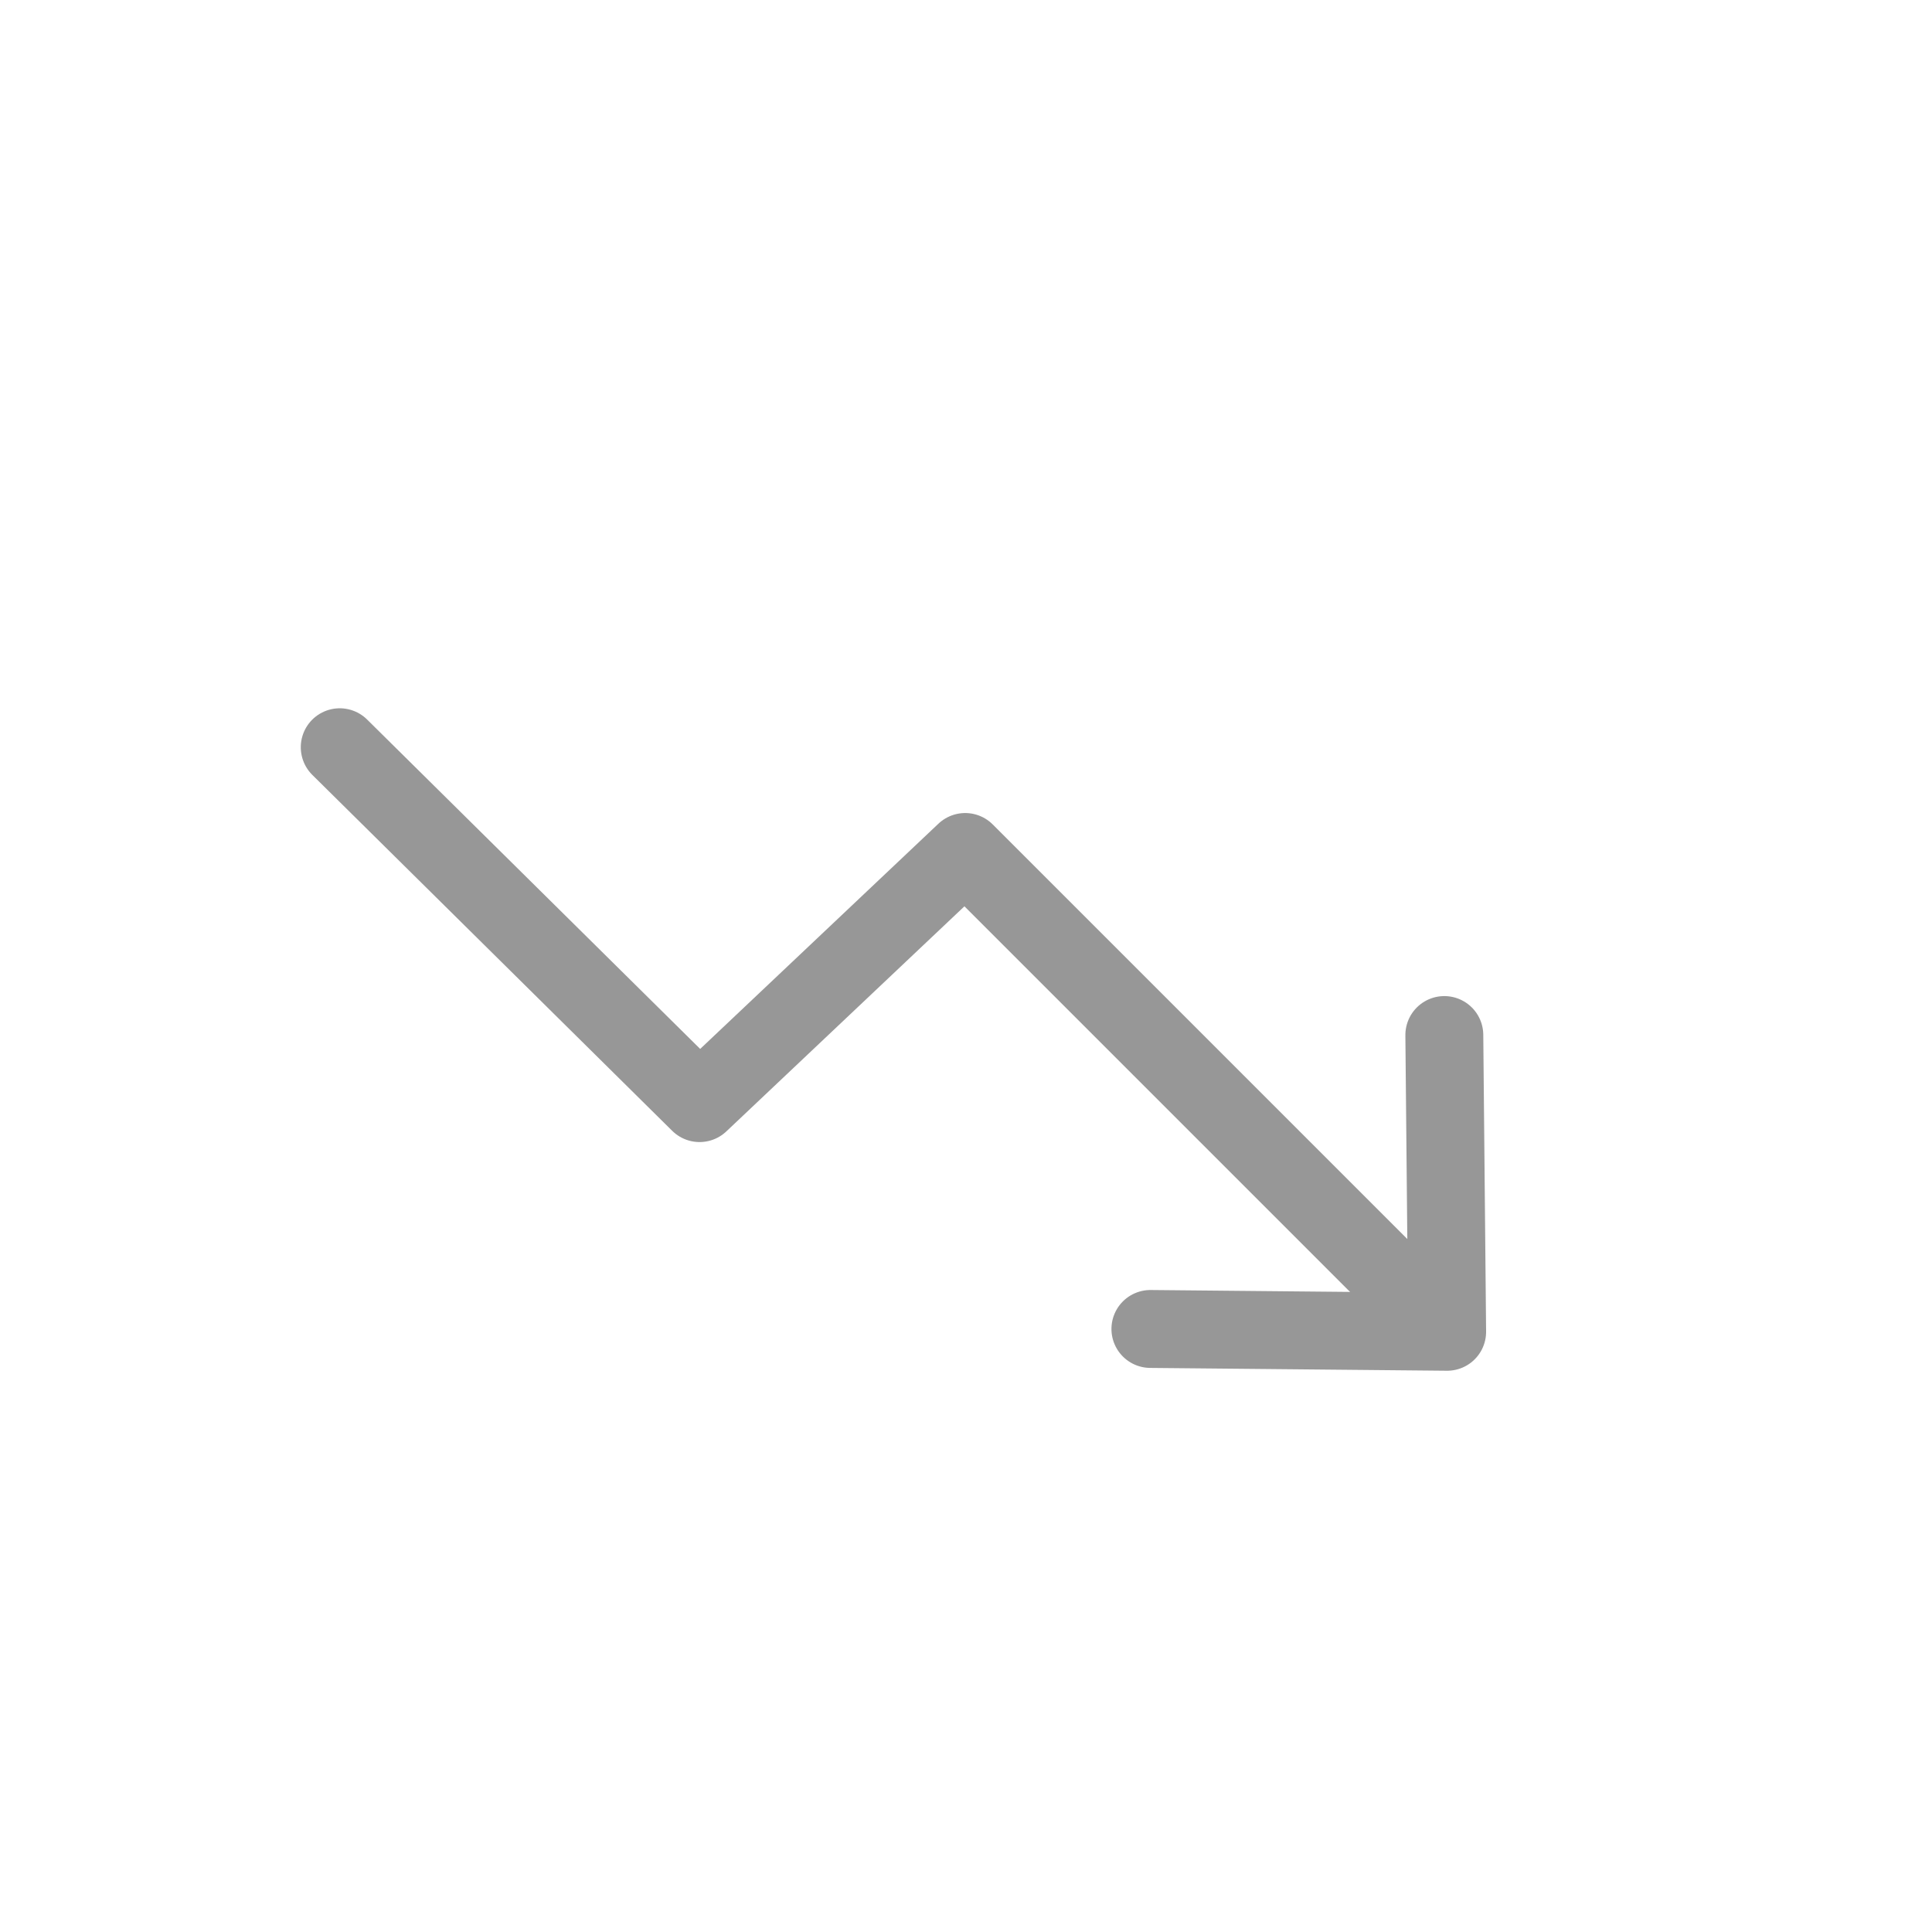 <svg xmlns="http://www.w3.org/2000/svg" xmlns:xlink="http://www.w3.org/1999/xlink" width="1240" height="1240" version="1.1" viewBox="0 0 1240 1240"><title>trendDown</title><desc>Created with Sketch.</desc><g id="trendDown" fill="none" fill-rule="evenodd" stroke="none" stroke-linecap="round" stroke-linejoin="round" stroke-width="1"><g id="Group-3" stroke="#979797" stroke-width="50" transform="translate(216, 216)"><g id="Group-2" transform="translate(404.352, 404.539) scale(-1, -1) rotate(45) translate(-404.352, -404.539) translate(19.352, 218.539)"><g id="Group" transform="translate(385.105, 186.484) scale(-1, 1) rotate(270) translate(-385.105, -186.484) translate(199.605, -198.016)"><polyline id="Path" points=".103 768.346 133.496 632.387 266.889 768.346" transform="translate(133.496, 700.367) scale(1, -1) translate(-133.496, -700.367)"/><polyline id="Line" points="134.477 734.357 134.477 331.865 368.992 325.285 370.791 .468"/></g></g></g></g></svg>